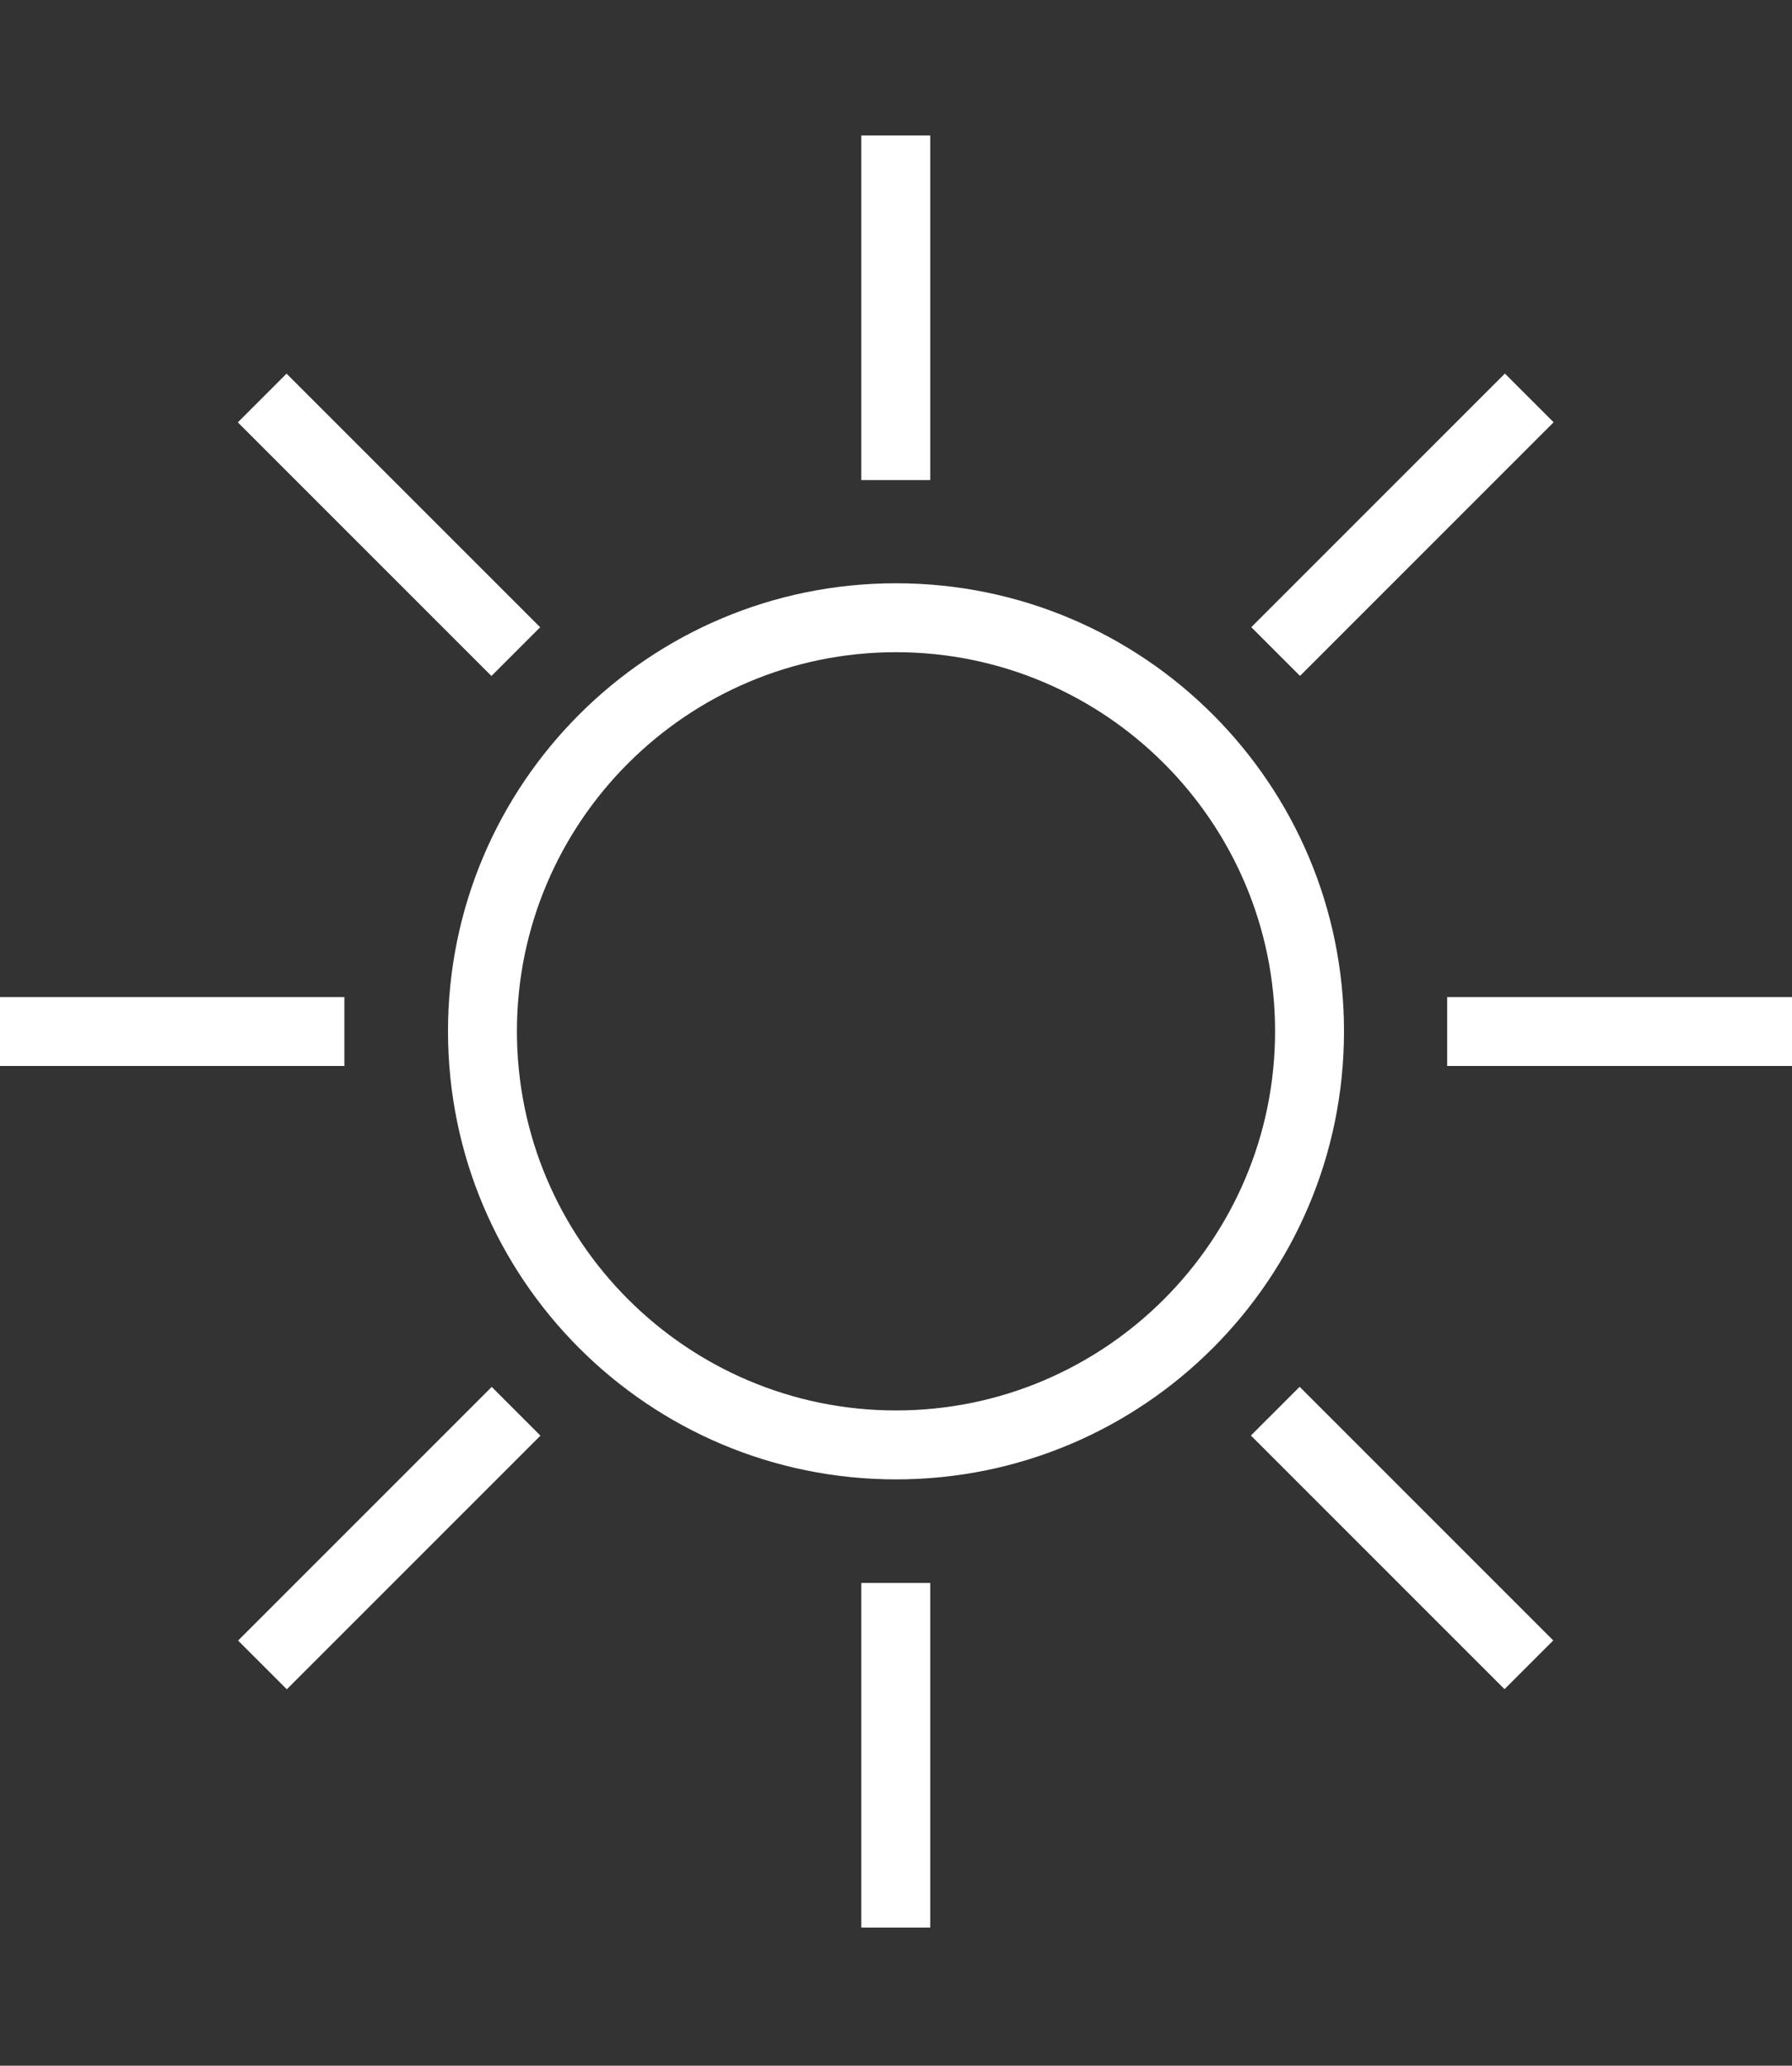 <?xml version="1.0" encoding="utf-8"?>
<!-- Generator: Adobe Illustrator 16.0.0, SVG Export Plug-In . SVG Version: 6.00 Build 0)  -->
<!DOCTYPE svg PUBLIC "-//W3C//DTD SVG 1.1//EN" "http://www.w3.org/Graphics/SVG/1.1/DTD/svg11.dtd">
<svg fill="white" version="1.1" id="Layer_1" xmlns="http://www.w3.org/2000/svg" xmlns:xlink="http://www.w3.org/1999/xlink" x="0px" y="0px"
	 width="444.197px" height="512px" viewBox="1.453 0 444.197 512" enable-background="new 1.453 0 444.197 512"
	 xml:space="preserve">
<rect x="1.453" y="0" width="444.197" height="512" fill="#333333" stroke="none"/>
<g>
	<path d="M223.551,144.567c-61.331,0-111.049,49.71-111.049,111.041c0,61.339,49.719,111.065,111.049,111.065
		c61.33,0,111.049-49.726,111.049-111.065C334.6,194.277,284.882,144.567,223.551,144.567z M223.551,349.59
		c-51.812,0-93.965-42.16-93.965-93.981c0-51.805,42.152-93.957,93.965-93.957c51.812,0,93.965,42.152,93.965,93.957
		C317.517,307.43,275.363,349.59,223.551,349.59z"/>
	<rect x="214.951" y="33.568" width="17.084" height="85.422"/>
	<rect x="214.951" y="392.343" width="17.084" height="85.422"/>
	<rect x="1.453" y="247.125" width="85.364" height="17.084"/>
	<rect x="360.168" y="247.125" width="85.482" height="17.084"/>
	
		<rect x="340.532" y="85.547" transform="matrix(-0.707 -0.707 0.707 -0.707 503.97 468.768)" width="17.081" height="88.917"/>
	<rect x="89.322" y="336.788" transform="matrix(0.707 0.707 -0.707 0.707 298.296 42.494)" width="17.084" height="88.923"/>
	
		<rect x="53.425" y="121.514" transform="matrix(-0.707 -0.707 0.707 -0.707 75.133 291.231)" width="88.916" height="17.082"/>
	<rect x="304.608" y="372.74" transform="matrix(0.707 0.707 -0.707 0.707 371.77 -135.158)" width="88.924" height="17.082"/>
</g>
</svg>
